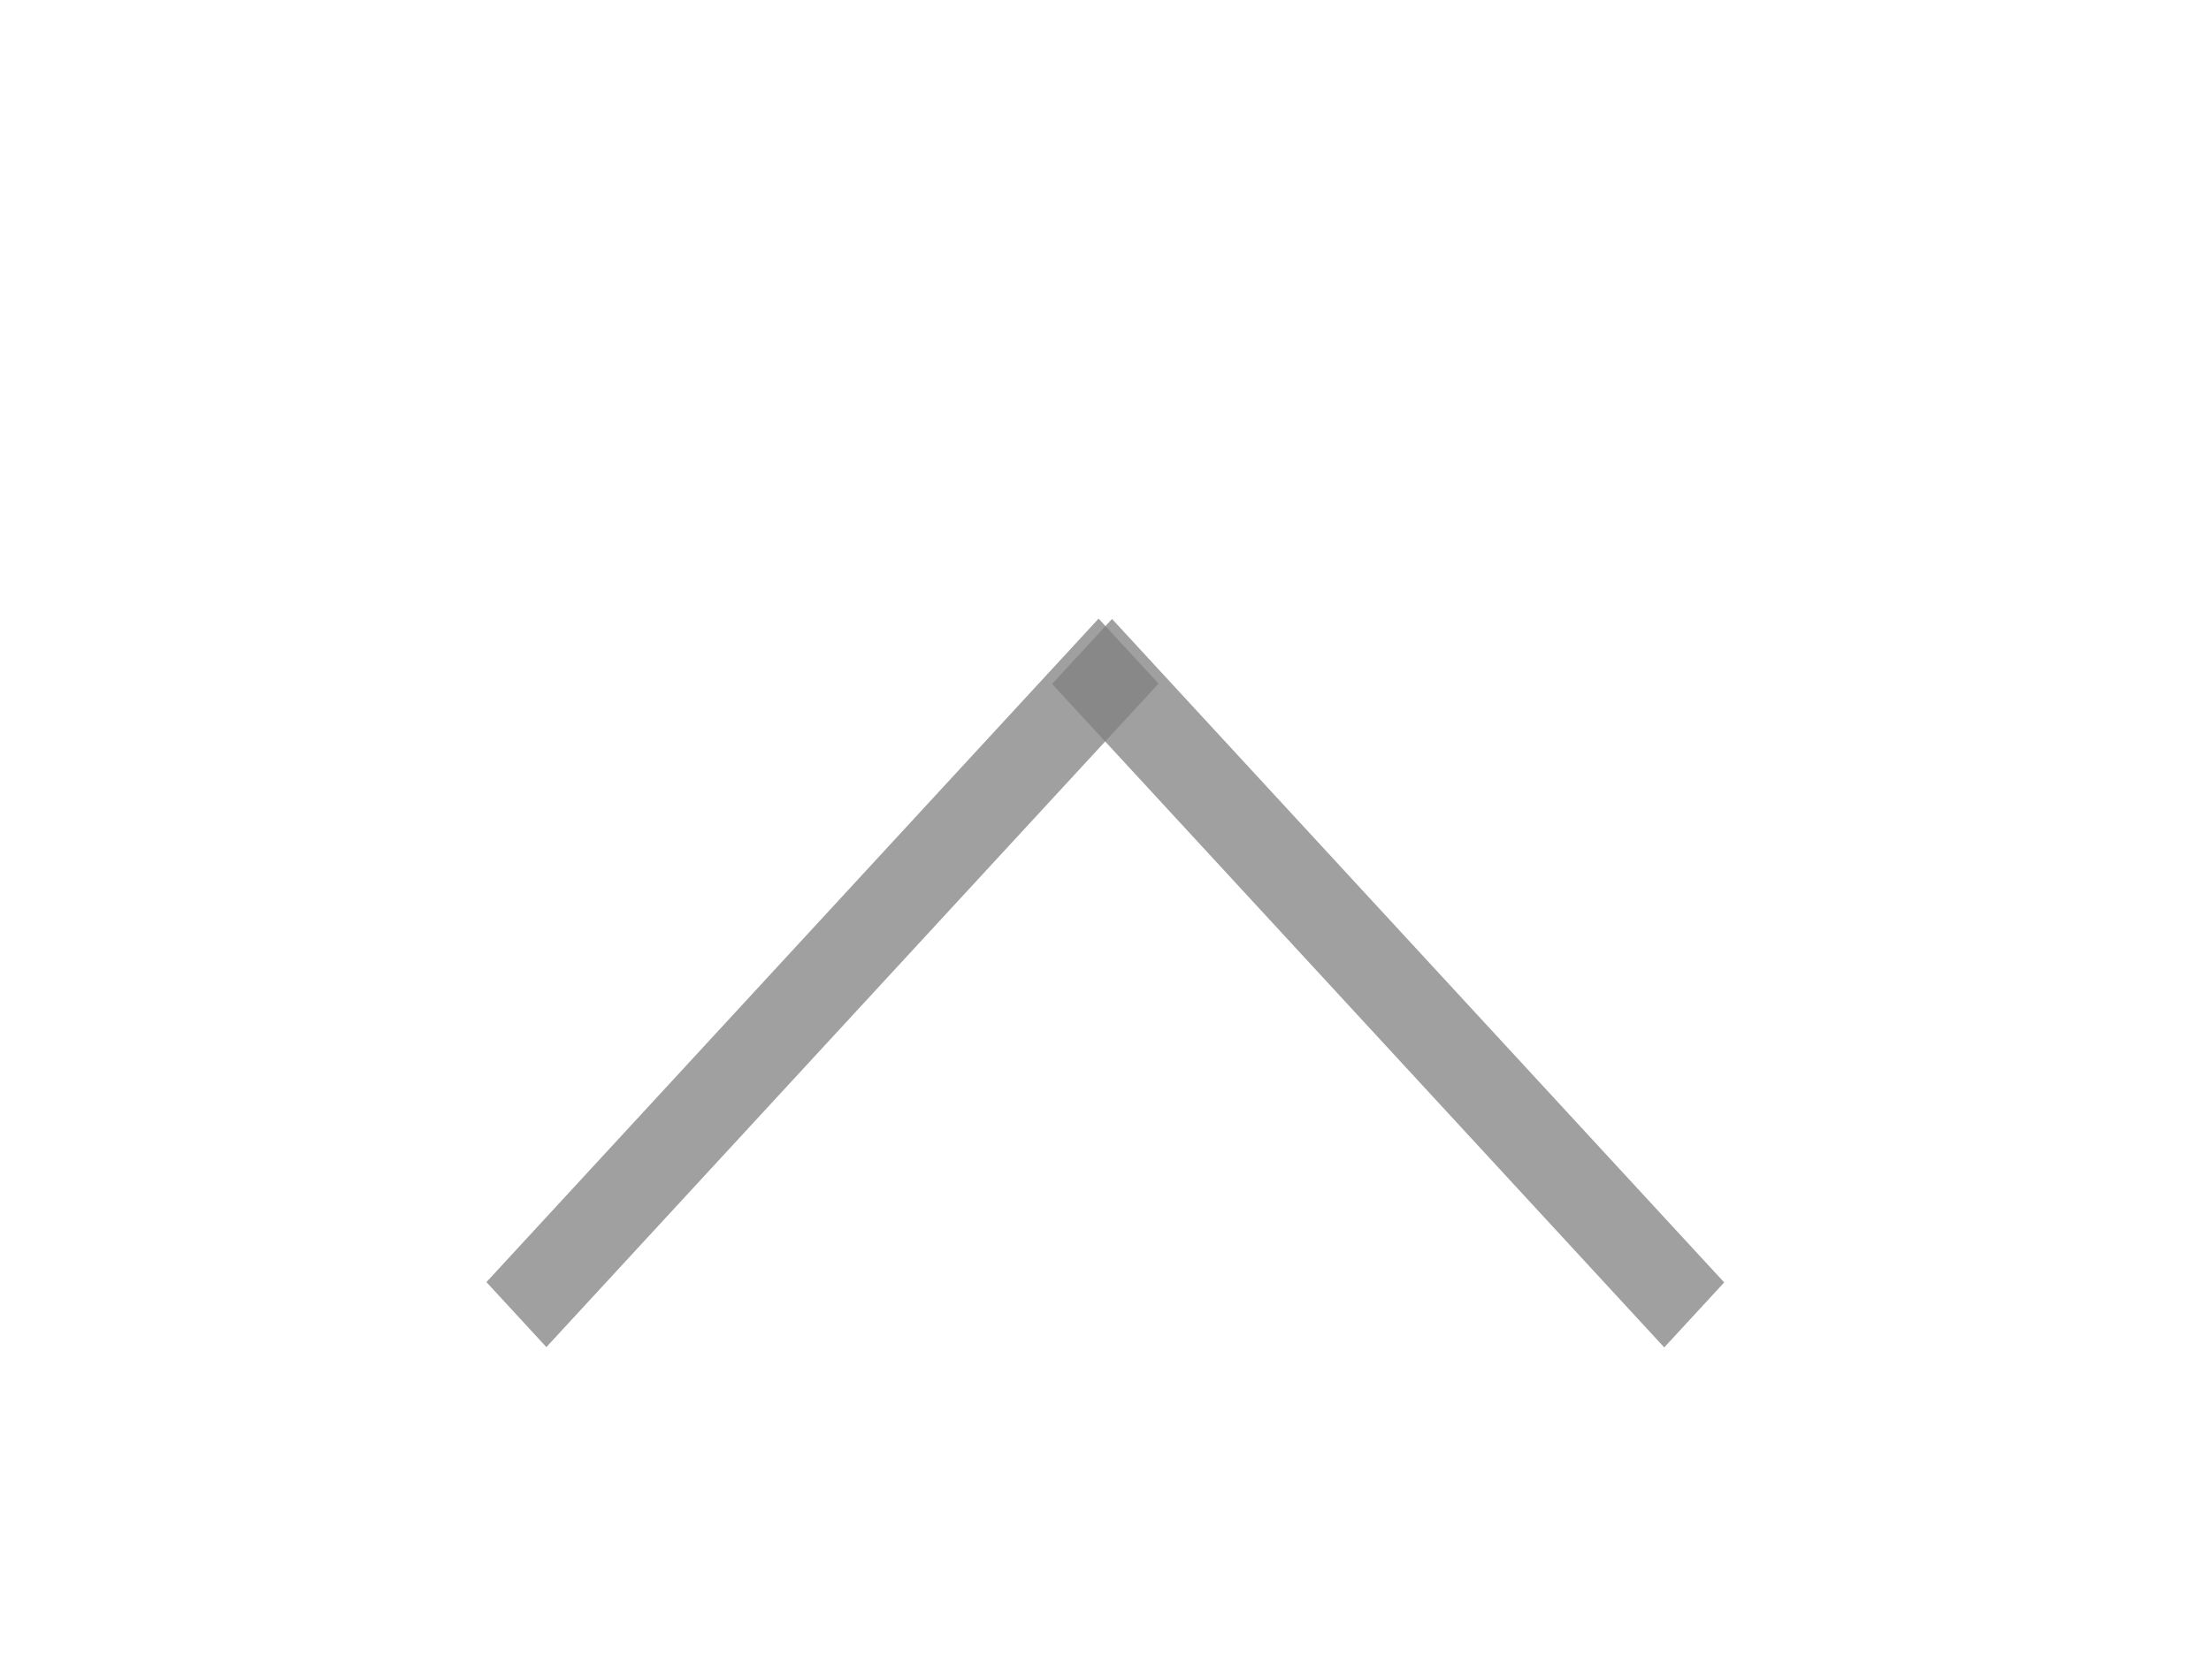 <svg width="50" height="38" viewBox="0 0 50 38" fill="none" xmlns="http://www.w3.org/2000/svg">
<line y1="-1" x2="20.418" y2="-1" transform="matrix(0.678 -0.735 -0.678 -0.735 11 29)" stroke="#808080" stroke-opacity="0.75" stroke-width="2"/>
<line y1="-1" x2="20.418" y2="-1" transform="matrix(0.678 0.735 0.678 -0.735 25.148 14)" stroke="#808080" stroke-opacity="0.75" stroke-width="2"/>
</svg>

